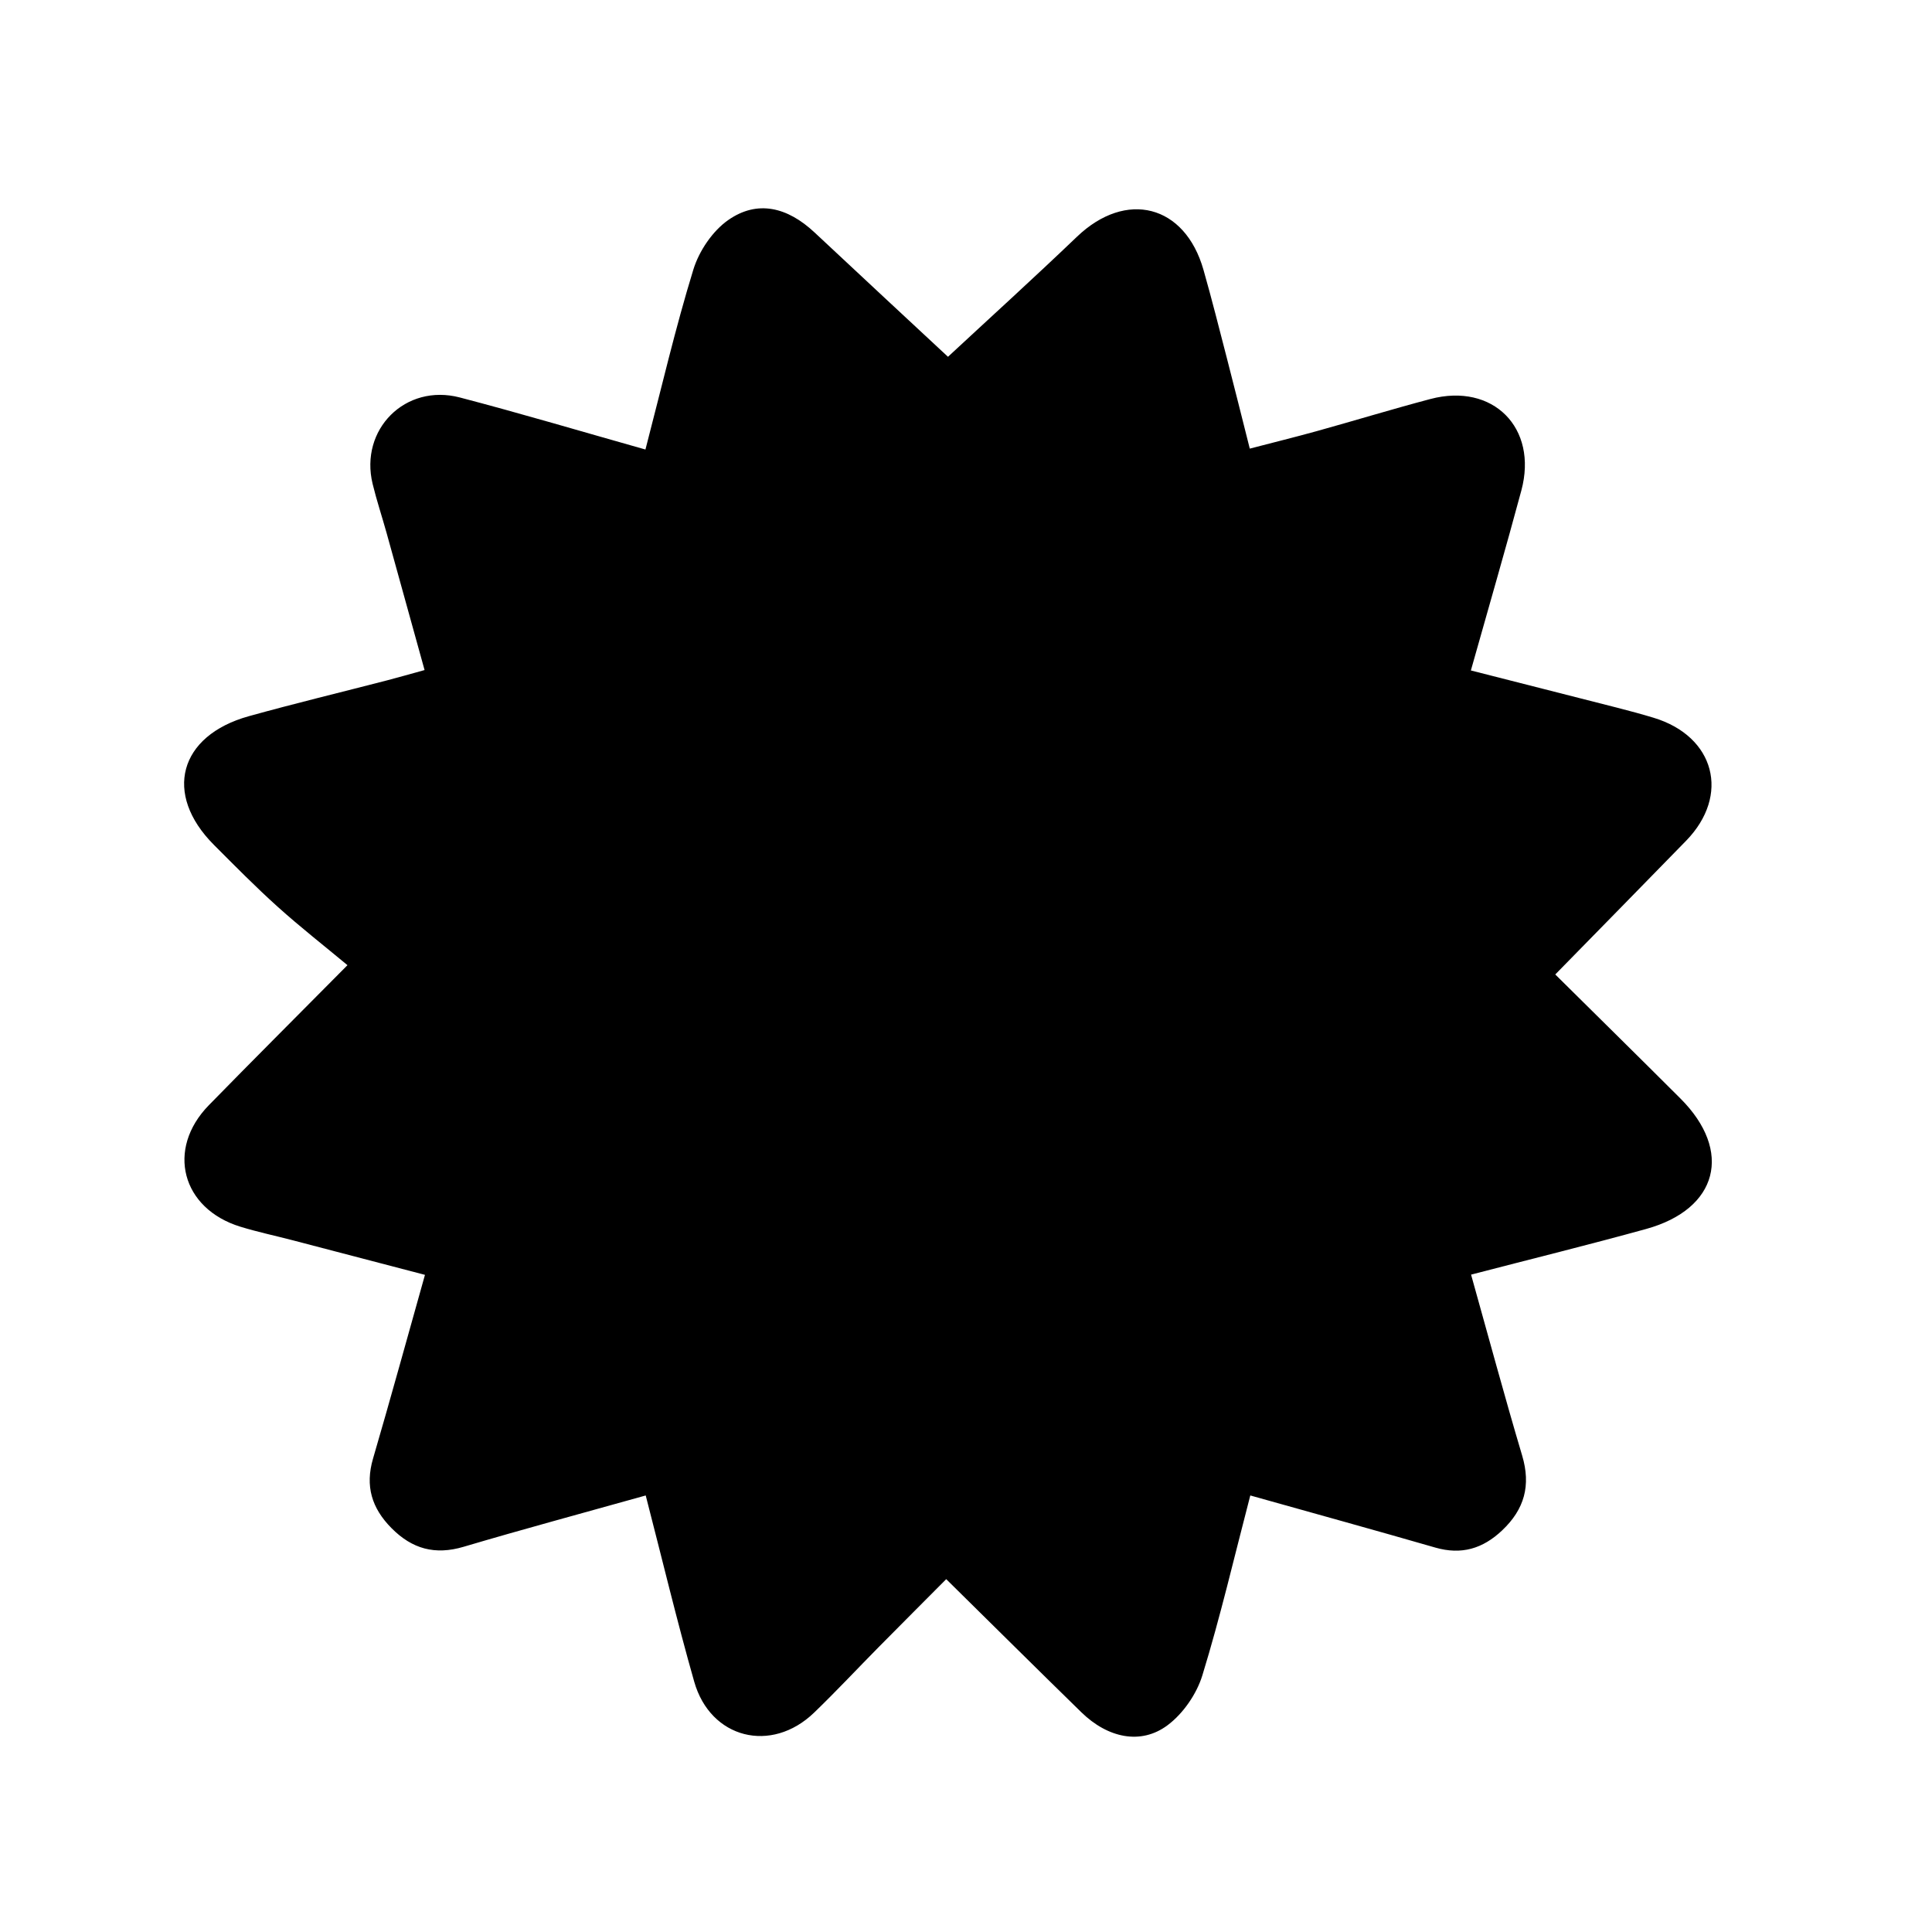 <?xml version="1.0" encoding="iso-8859-1"?>
<!-- Generator: Adobe Illustrator 16.0.0, SVG Export Plug-In . SVG Version: 6.00 Build 0)  -->
<!DOCTYPE svg PUBLIC "-//W3C//DTD SVG 1.1//EN" "http://www.w3.org/Graphics/SVG/1.1/DTD/svg11.dtd">
<svg version="1.1" id="Layer_5" xmlns="http://www.w3.org/2000/svg" xmlns:xlink="http://www.w3.org/1999/xlink" x="0px" y="0px"
	 width="303.667px" height="302.583px" viewBox="147.14 267.945 303.667 302.583"
	 style="enable-background:new 147.14 267.945 303.667 302.583;" xml:space="preserve">
<g>
	<path style="fill-rule:evenodd;clip-rule:evenodd;" d="M296.142,324.025c6.4-5.944,13.426-12.317,20.276-18.873
		c7.716-7.383,16.96-5.049,19.88,5.199c1.321,4.64,2.496,9.321,3.705,13.992c1.162,4.492,2.28,8.997,3.574,14.116
		c3.715-0.967,7.185-1.82,10.626-2.776c5.931-1.647,11.819-3.449,17.769-5.022c9.83-2.6,16.938,4.532,14.291,14.378
		c-2.495,9.282-5.184,18.514-7.934,28.289c7.911,2.013,15.445,3.921,22.975,5.85c1.934,0.495,3.863,1.013,5.771,1.593
		c9.614,2.92,12.052,12.17,5.083,19.326c-6.72,6.9-13.471,13.769-20.565,21.016c6.492,6.43,13.107,12.938,19.674,19.497
		c8.275,8.262,5.916,17.383-5.395,20.508c-8.949,2.473-17.968,4.695-27.512,7.174c2.719,9.686,5.249,19.102,8.029,28.441
		c1.398,4.695,0.367,8.434-3.141,11.756c-3.055,2.893-6.411,3.889-10.514,2.705c-9.549-2.756-19.131-5.398-29.076-8.191
		c-2.537,9.725-4.713,19.105-7.537,28.289c-0.902,2.932-3.023,6.002-5.468,7.828c-4.192,3.135-9.403,2.008-13.548-2.037
		c-6.906-6.742-13.756-13.545-21.242-20.924c-3.443,3.463-7.03,7.053-10.598,10.662c-3.395,3.436-6.692,6.973-10.168,10.322
		c-6.725,6.484-16.292,4.092-18.841-4.867c-2.721-9.562-5.03-19.24-7.623-29.271c-9.811,2.75-19.251,5.289-28.621,8.066
		c-4.505,1.336-8.102,0.34-11.35-2.947c-3.099-3.135-4.152-6.6-2.89-10.914c2.75-9.4,5.338-18.848,8.163-28.881
		c-7.104-1.857-13.947-3.652-20.792-5.436c-2.735-0.713-5.507-1.299-8.207-2.127c-9.258-2.838-11.71-12.197-4.979-19.092
		c6.738-6.9,13.567-13.713,21.799-22.021c-3.646-3.032-7.414-5.98-10.963-9.173c-3.464-3.116-6.744-6.442-10.037-9.744
		c-7.97-7.988-5.508-17.158,5.5-20.219c7.21-2.005,14.492-3.757,21.738-5.635c1.753-0.454,3.493-0.958,5.88-1.616
		c-2.03-7.333-3.998-14.463-5.981-21.587c-0.714-2.563-1.558-5.094-2.185-7.677c-2.078-8.56,5.145-15.82,13.71-13.58
		c9.624,2.517,19.163,5.358,29.172,8.181c2.537-9.733,4.707-19.11,7.531-28.286c0.9-2.925,3.016-6.062,5.491-7.79
		c4.556-3.18,9.28-2.052,13.566,1.965C282.34,311.2,289.534,317.872,296.142,324.025z"/>
</g>
</svg>
